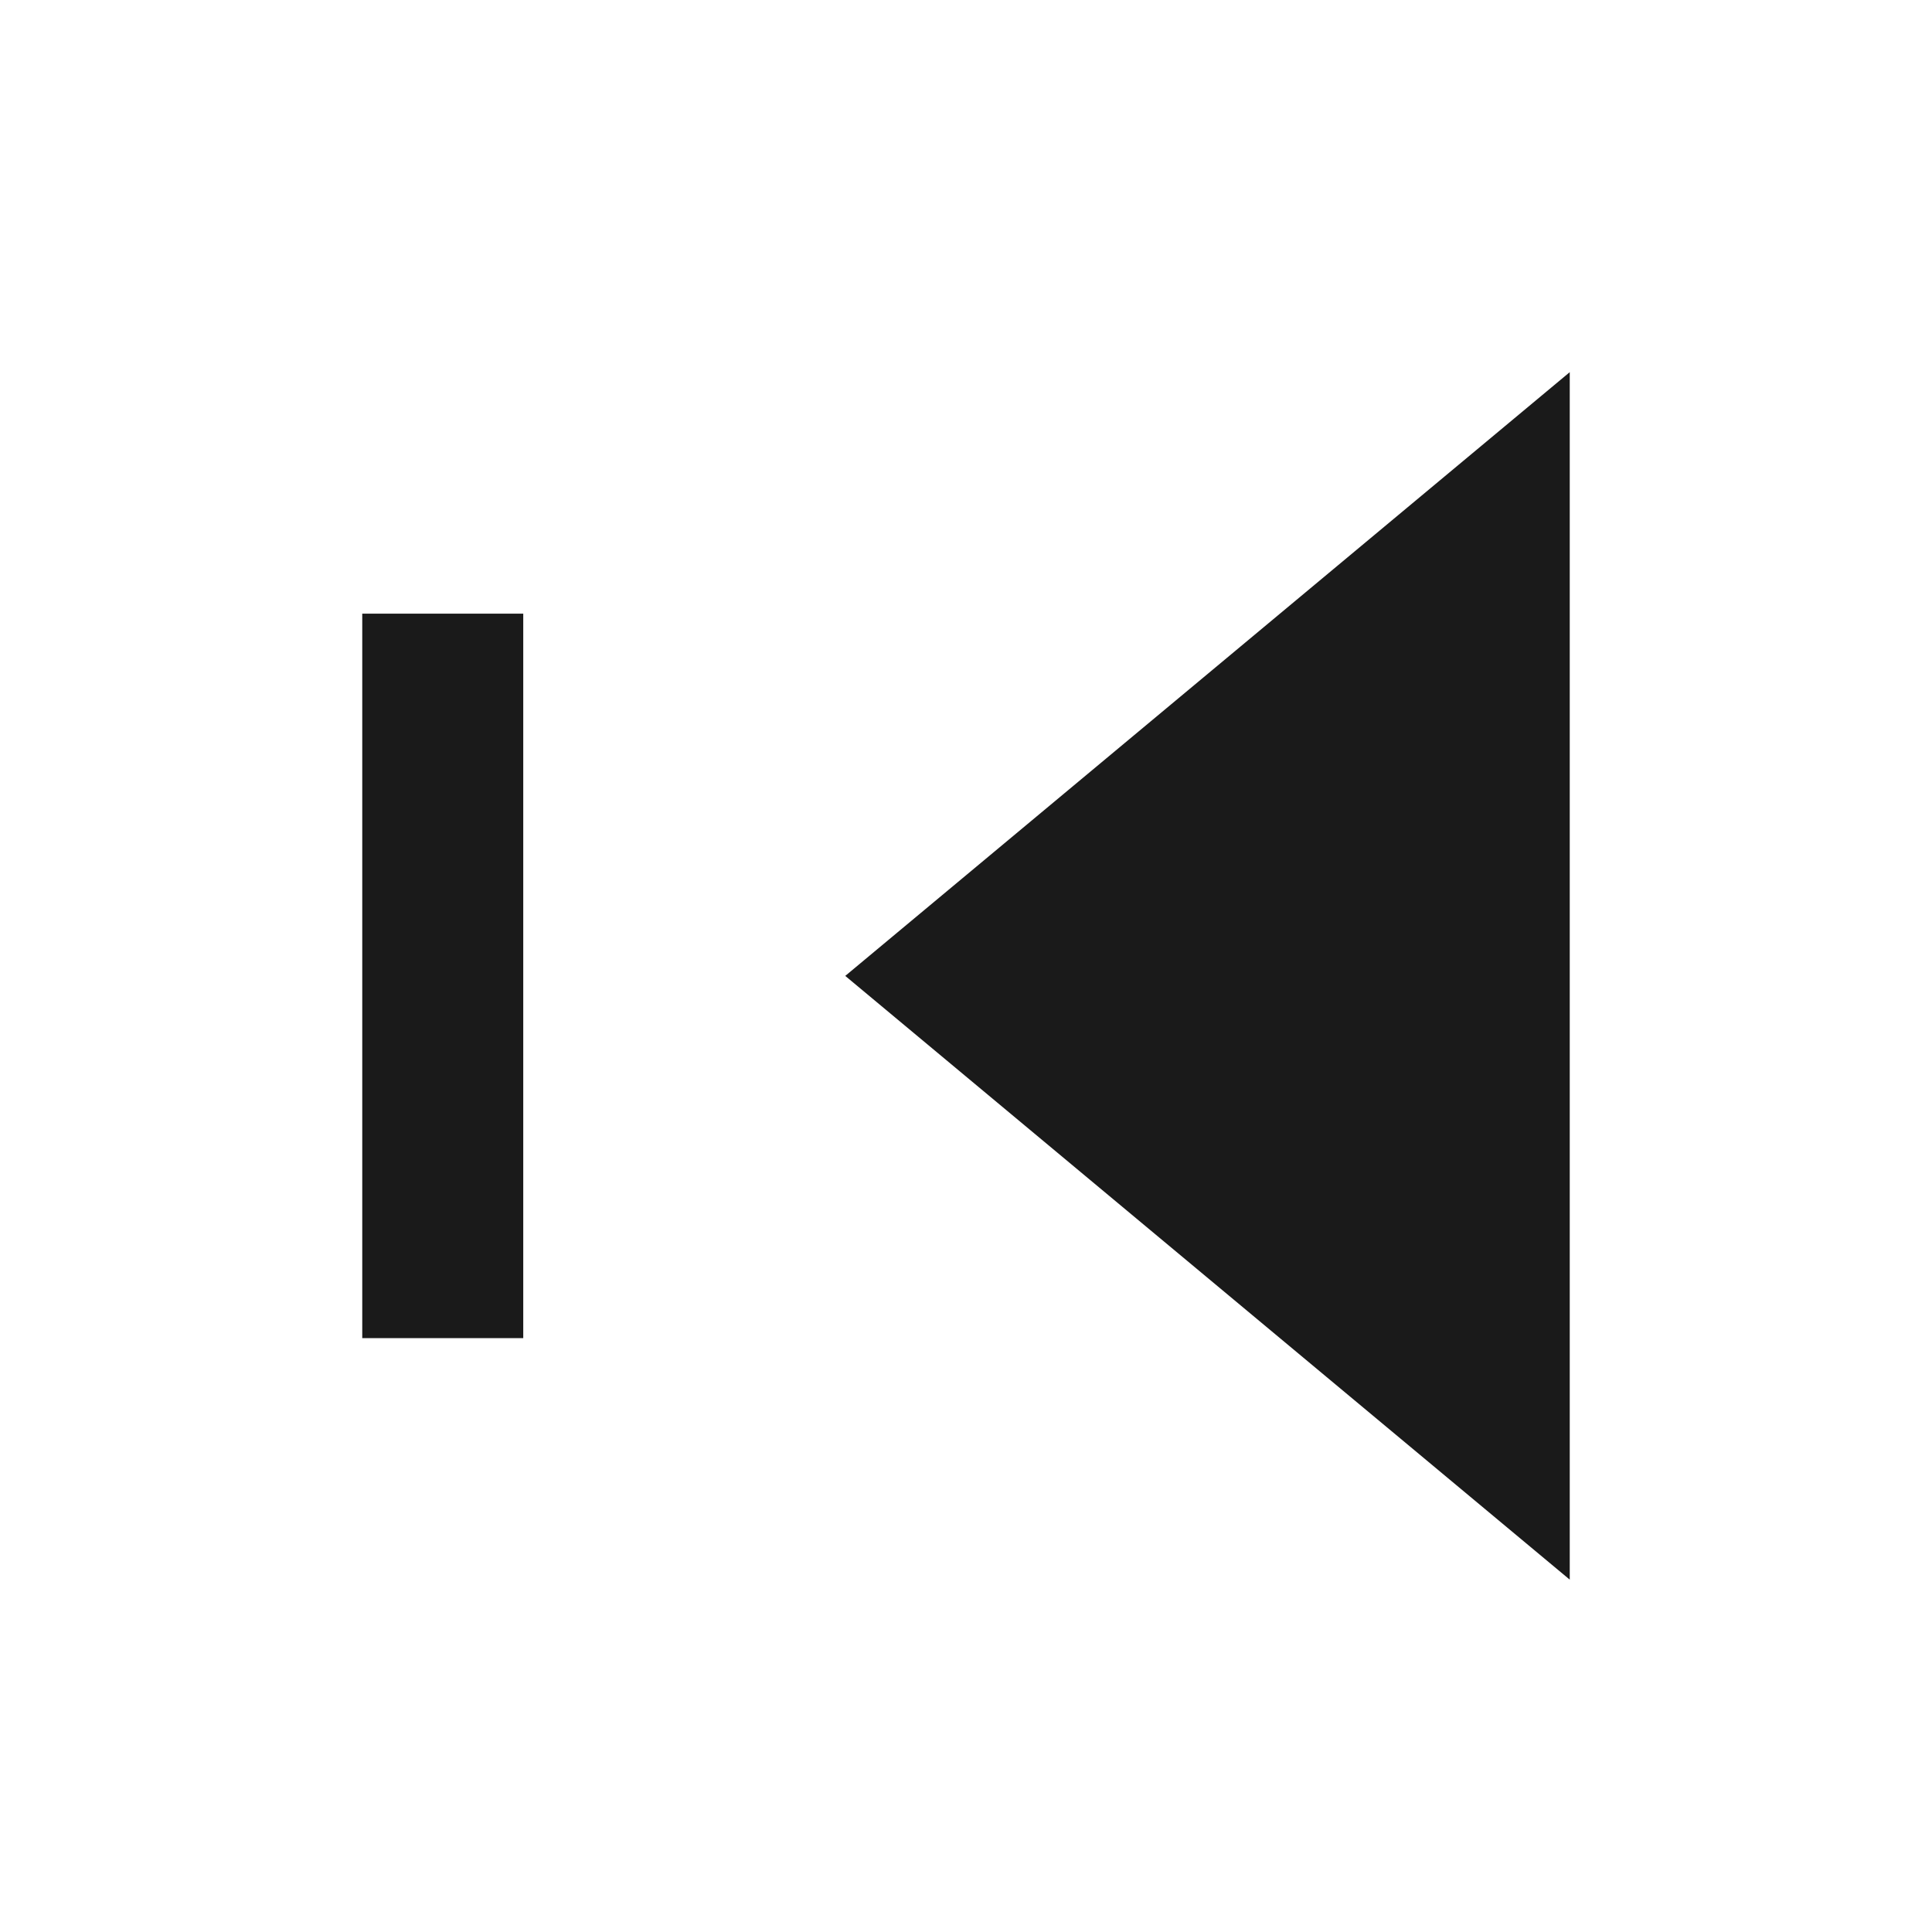 <?xml version="1.0" encoding="UTF-8" standalone="no"?>
<!-- Created with Inkscape (http://www.inkscape.org/) -->

<svg
   xmlns:dc="http://purl.org/dc/elements/1.1/"
   xmlns:cc="http://creativecommons.org/ns#"
   xmlns:rdf="http://www.w3.org/1999/02/22-rdf-syntax-ns#"
   xmlns:svg="http://www.w3.org/2000/svg"
   xmlns="http://www.w3.org/2000/svg"
   xmlns:sodipodi="http://sodipodi.sourceforge.net/DTD/sodipodi-0.dtd"
   xmlns:inkscape="http://www.inkscape.org/namespaces/inkscape"
   width="48"
   height="48"
   id="svg4169"
   version="1.1"
   inkscape:version="0.48.4 r9939"
   sodipodi:docname="arrow-left-double.svg">
  <defs
     id="defs4171" />
  <sodipodi:namedview
     id="base"
     pagecolor="#ffffff"
     bordercolor="#666666"
     borderopacity="1.0"
     inkscape:pageopacity="0.0"
     inkscape:pageshadow="2"
     inkscape:zoom="11.477675"
     inkscape:cx="6.5897276"
     inkscape:cy="23.602443"
     inkscape:document-units="px"
     inkscape:current-layer="layer1"
     showgrid="false"
     inkscape:window-width="1680"
     inkscape:window-height="991"
     inkscape:window-x="0"
     inkscape:window-y="-3"
     inkscape:window-maximized="1">
    <sodipodi:guide
       position="9,39"
       orientation="30,0"
       id="guide3273" />
    <sodipodi:guide
       position="39,9"
       orientation="-30,0"
       id="guide3277" />
    <sodipodi:guide
       position="9,38.754"
       orientation="30,0"
       id="guide3285" />
    <sodipodi:guide
       position="9,8.754"
       orientation="0,18"
       id="guide3287" />
    <sodipodi:guide
       position="27,38.754"
       orientation="0,-18"
       id="guide3291" />
    <sodipodi:guide
       position="21,24.254"
       orientation="1,0"
       id="guide3305" />
  </sodipodi:namedview>
  <g
     inkscape:label="Capa 1"
     inkscape:groupmode="layer"
     id="layer1"
     transform="translate(0,-1004.362)">
    <path
       style="fill:#1a1a1a;fill-opacity:1;fill-rule:evenodd;stroke:none"
       d="M 39 9.246 L 21 24.246 L 39 39.246 L 39 9.246 z M 9 15.246 L 9 33.246 L 13 33.246 L 13 15.246 L 9 15.246 z "
       transform="translate(0,1004.362)"
       id="path3293" />
  </g>
</svg>

